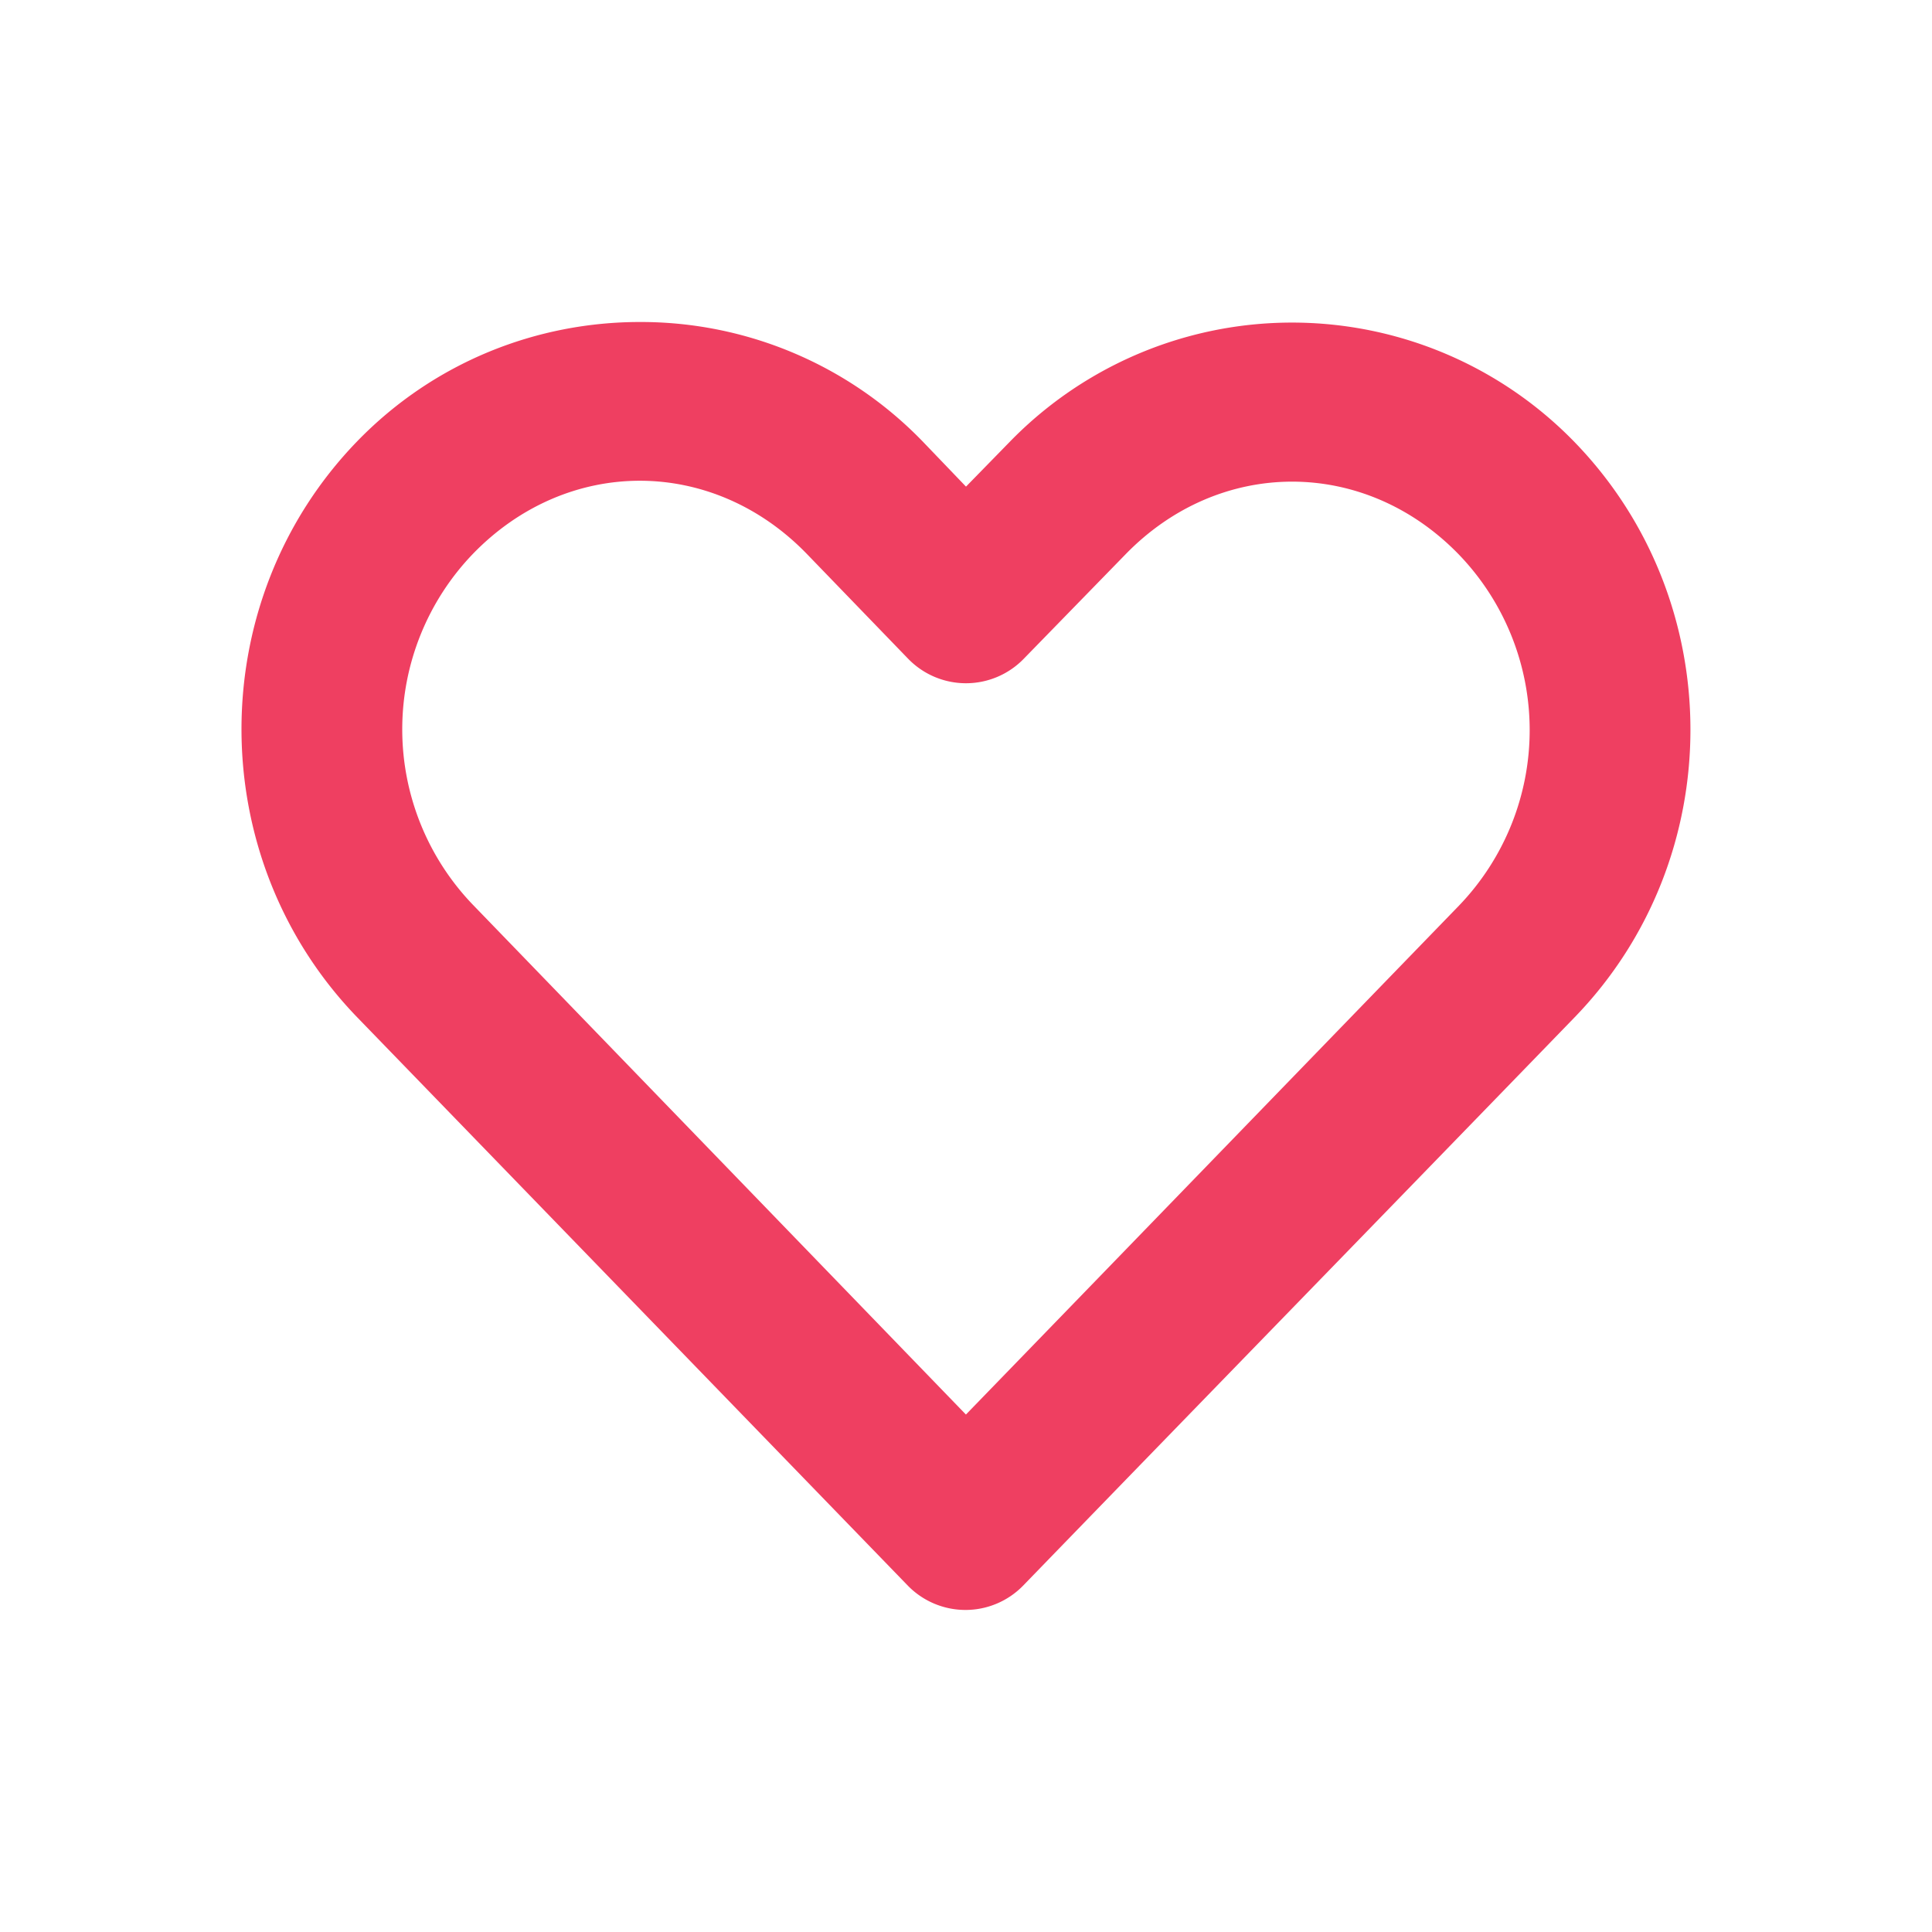 <svg xmlns="http://www.w3.org/2000/svg" width="24" height="24" viewBox="0 0 24 24">
    <g fill="none" fill-rule="evenodd">
        <path fill="#FFF" d="M-110-72H92v406h-202z"/>
        <path fill="#EF3F61" fill-rule="nonzero" d="M7.948 4c-1.274 0-2.55.492-3.51 1.481-1.919 1.98-1.916 5.176 0 7.157L11.28 19.7a1 1 0 0 0 1.427 0c2.281-2.354 4.572-4.708 6.853-7.062 1.919-1.98 1.919-5.167 0-7.146a4.891 4.891 0 0 0-7.02 0L12 6.045l-.541-.564A4.871 4.871 0 0 0 7.948 4zm0 1.972c.743 0 1.487.303 2.073.907l1.26 1.304a1 1 0 0 0 1.437 0l1.26-1.293c1.172-1.209 2.975-1.209 4.146 0a3.145 3.145 0 0 1 0 4.36c-2.042 2.107-4.082 4.215-6.125 6.322L5.875 11.24a3.145 3.145 0 0 1 0-4.36c.586-.605 1.33-.908 2.073-.908z"/>
    </g>
</svg>
